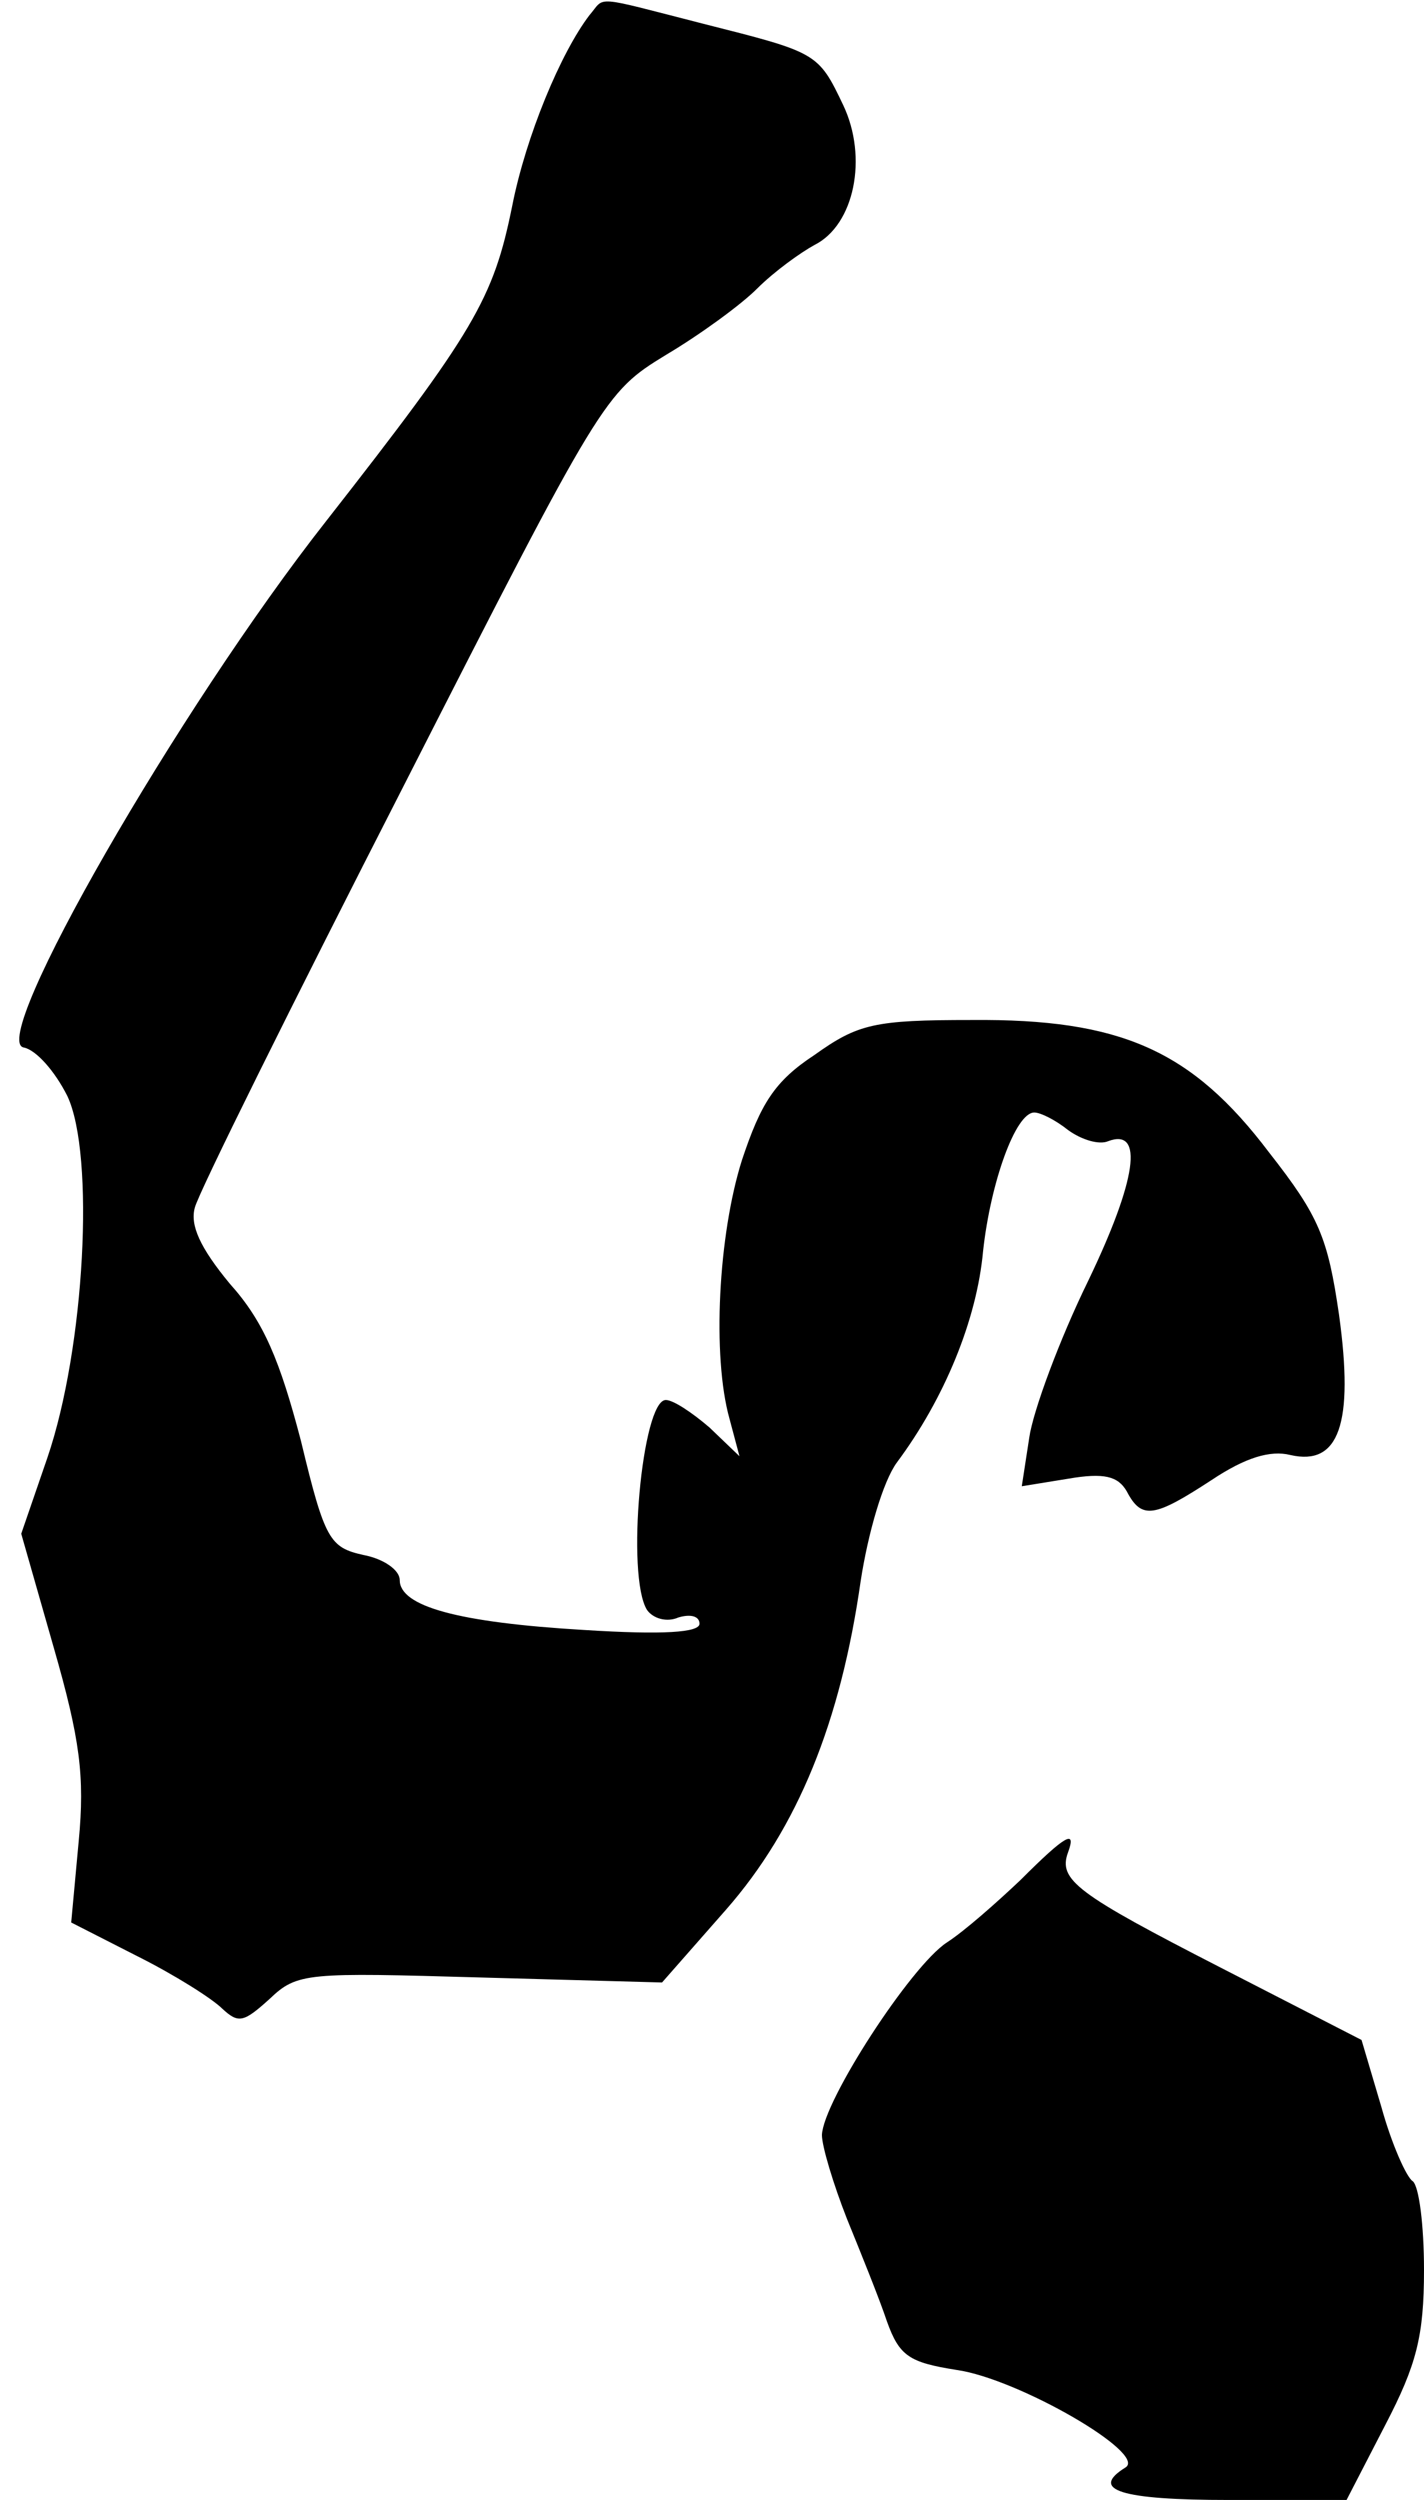 <?xml version="1.0" standalone="no"?>
<!DOCTYPE svg PUBLIC "-//W3C//DTD SVG 20010904//EN"
 "http://www.w3.org/TR/2001/REC-SVG-20010904/DTD/svg10.dtd">
<svg version="1.0" xmlns="http://www.w3.org/2000/svg"
 width="114pt" height="200pt" viewBox="0 0 114 200"
 preserveAspectRatio="xMidYMid meet">
<g transform="translate(0,200) scale(0.1,-0.1)"
fill="#000000" stroke="none">
<path fill="#000000" stroke="none" d="M472 1988 c-23 -30 -51 -97 -62 -153
-15 -74 -30 -100 -149 -252 -118 -150 -271 -416 -242 -421 10 -2 25 -19 35
-39 22 -47 14 -201 -16 -289 l-21 -61 26 -91 c21 -73 25 -103 20 -155 l-6 -65
53 -27 c30 -15 60 -34 68 -42 13 -12 17 -11 38 8 22 21 30 21 169 17 l145 -4
51 58 c58 66 92 151 108 263 6 39 18 80 29 95 38 51 64 114 69 169 6 55 26
111 41 111 5 0 17 -6 27 -14 11 -8 25 -12 32 -9 29 11 23 -31 -16 -112 -23
-47 -44 -104 -47 -125 l-6 -39 37 6 c29 5 40 2 47 -10 12 -23 22 -21 68 9 27
18 47 24 63 20 39 -9 51 25 39 112 -9 62 -16 79 -56 130 -62 82 -119 107 -238
106 -78 0 -91 -3 -126 -28 -32 -21 -43 -39 -58 -84 -19 -60 -24 -157 -10 -207
l8 -30 -24 23 c-14 12 -29 22 -35 22 -19 0 -32 -141 -15 -168 5 -7 16 -10 25
-6 10 3 17 1 17 -5 0 -7 -29 -9 -92 -5 -102 6 -148 19 -148 40 0 8 -13 17 -29
20 -27 6 -31 12 -50 91 -17 65 -30 96 -57 126 -24 29 -32 47 -28 61 3 12 78
163 167 337 159 312 161 315 210 345 27 16 60 40 73 53 14 14 35 29 46 35 32
16 43 70 23 112 -20 42 -21 42 -112 65 -90 23 -78 22 -91 7z"/>
<path fill="#000000" stroke="none" d="M817 496 c-19 -18 -45 -41 -59 -50 -29
-19 -99 -127 -100 -154 0 -9 9 -39 20 -67 11 -27 26 -64 32 -82 10 -28 18 -33
56 -39 49 -7 153 -67 135 -78 -29 -18 -4 -26 83 -26 l94 0 31 60 c25 48 31 71
31 124 0 36 -4 67 -9 71 -5 3 -17 30 -25 59 l-16 54 -113 58 c-115 59 -130 70
-122 92 7 19 -2 14 -38 -22z"/>
</g>
</svg>
